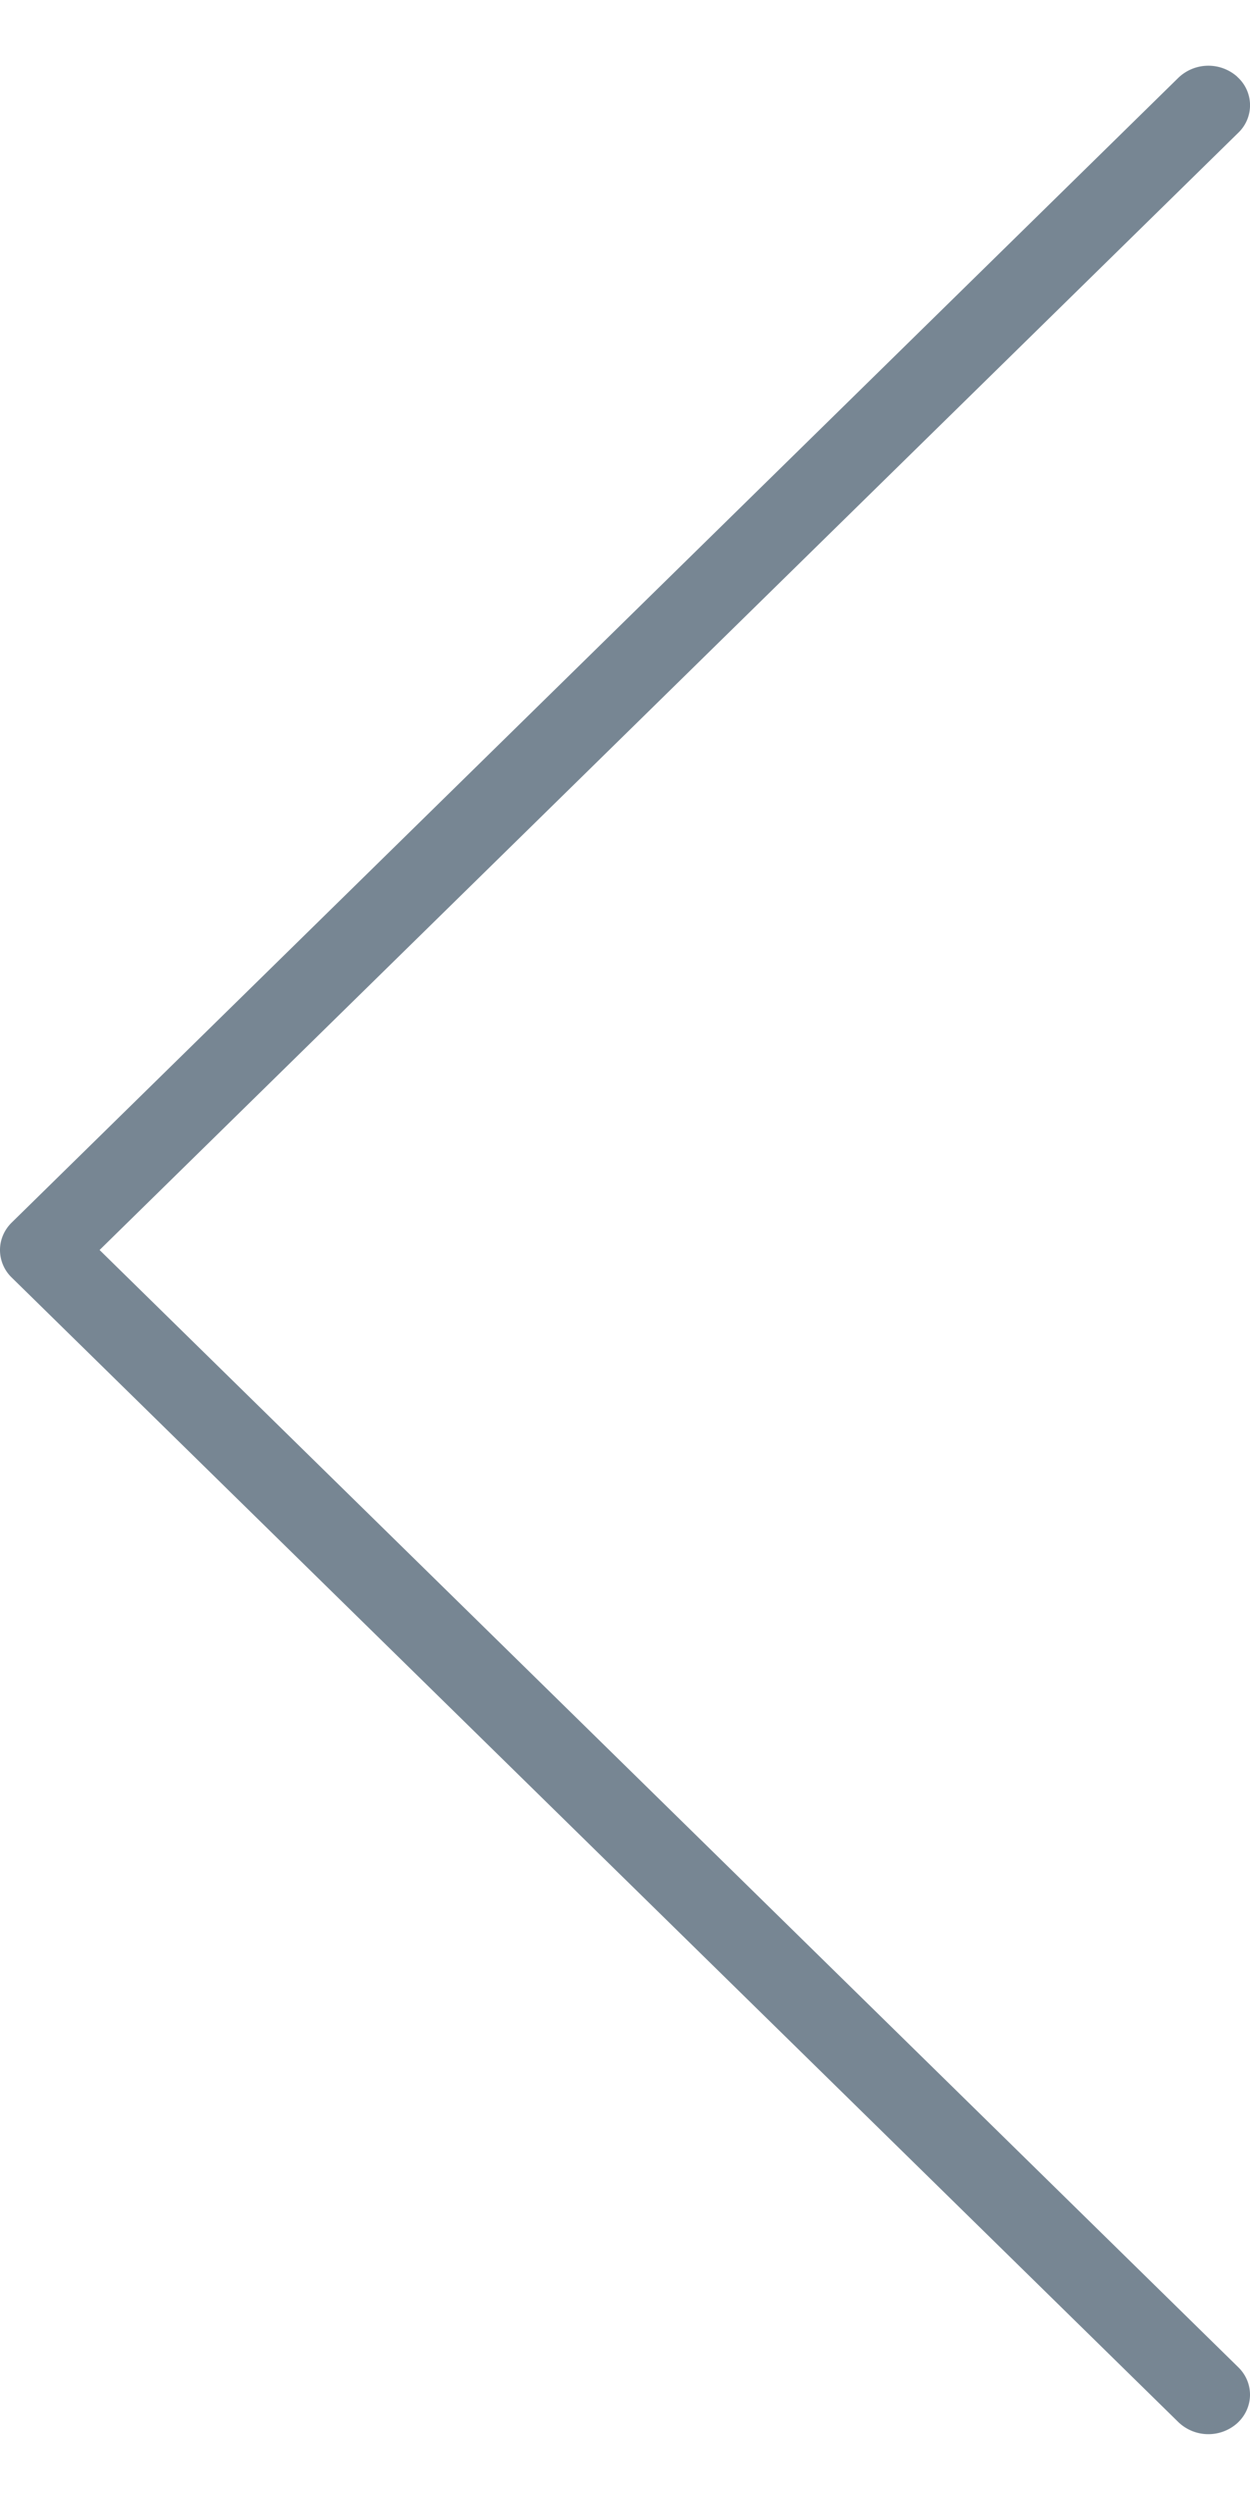 <svg xmlns="http://www.w3.org/2000/svg" width="12" height="24" viewBox="0 0 12 24">
    <g fill="none" fill-rule="evenodd">
        <path d="M18 22.737H-6V0h24z"/>
        <path fill="#778693" fill-rule="nonzero" d="M11.878.738a.365.365 0 0 1 .01.536L.956 12l10.932 10.726c.153.15.149.39-.01.536a.416.416 0 0 1-.566-.01L.112 12.264A.368.368 0 0 1 0 12c0-.095.038-.19.112-.263l11.2-10.99a.416.416 0 0 1 .566-.01z"/>
    </g>
</svg>
